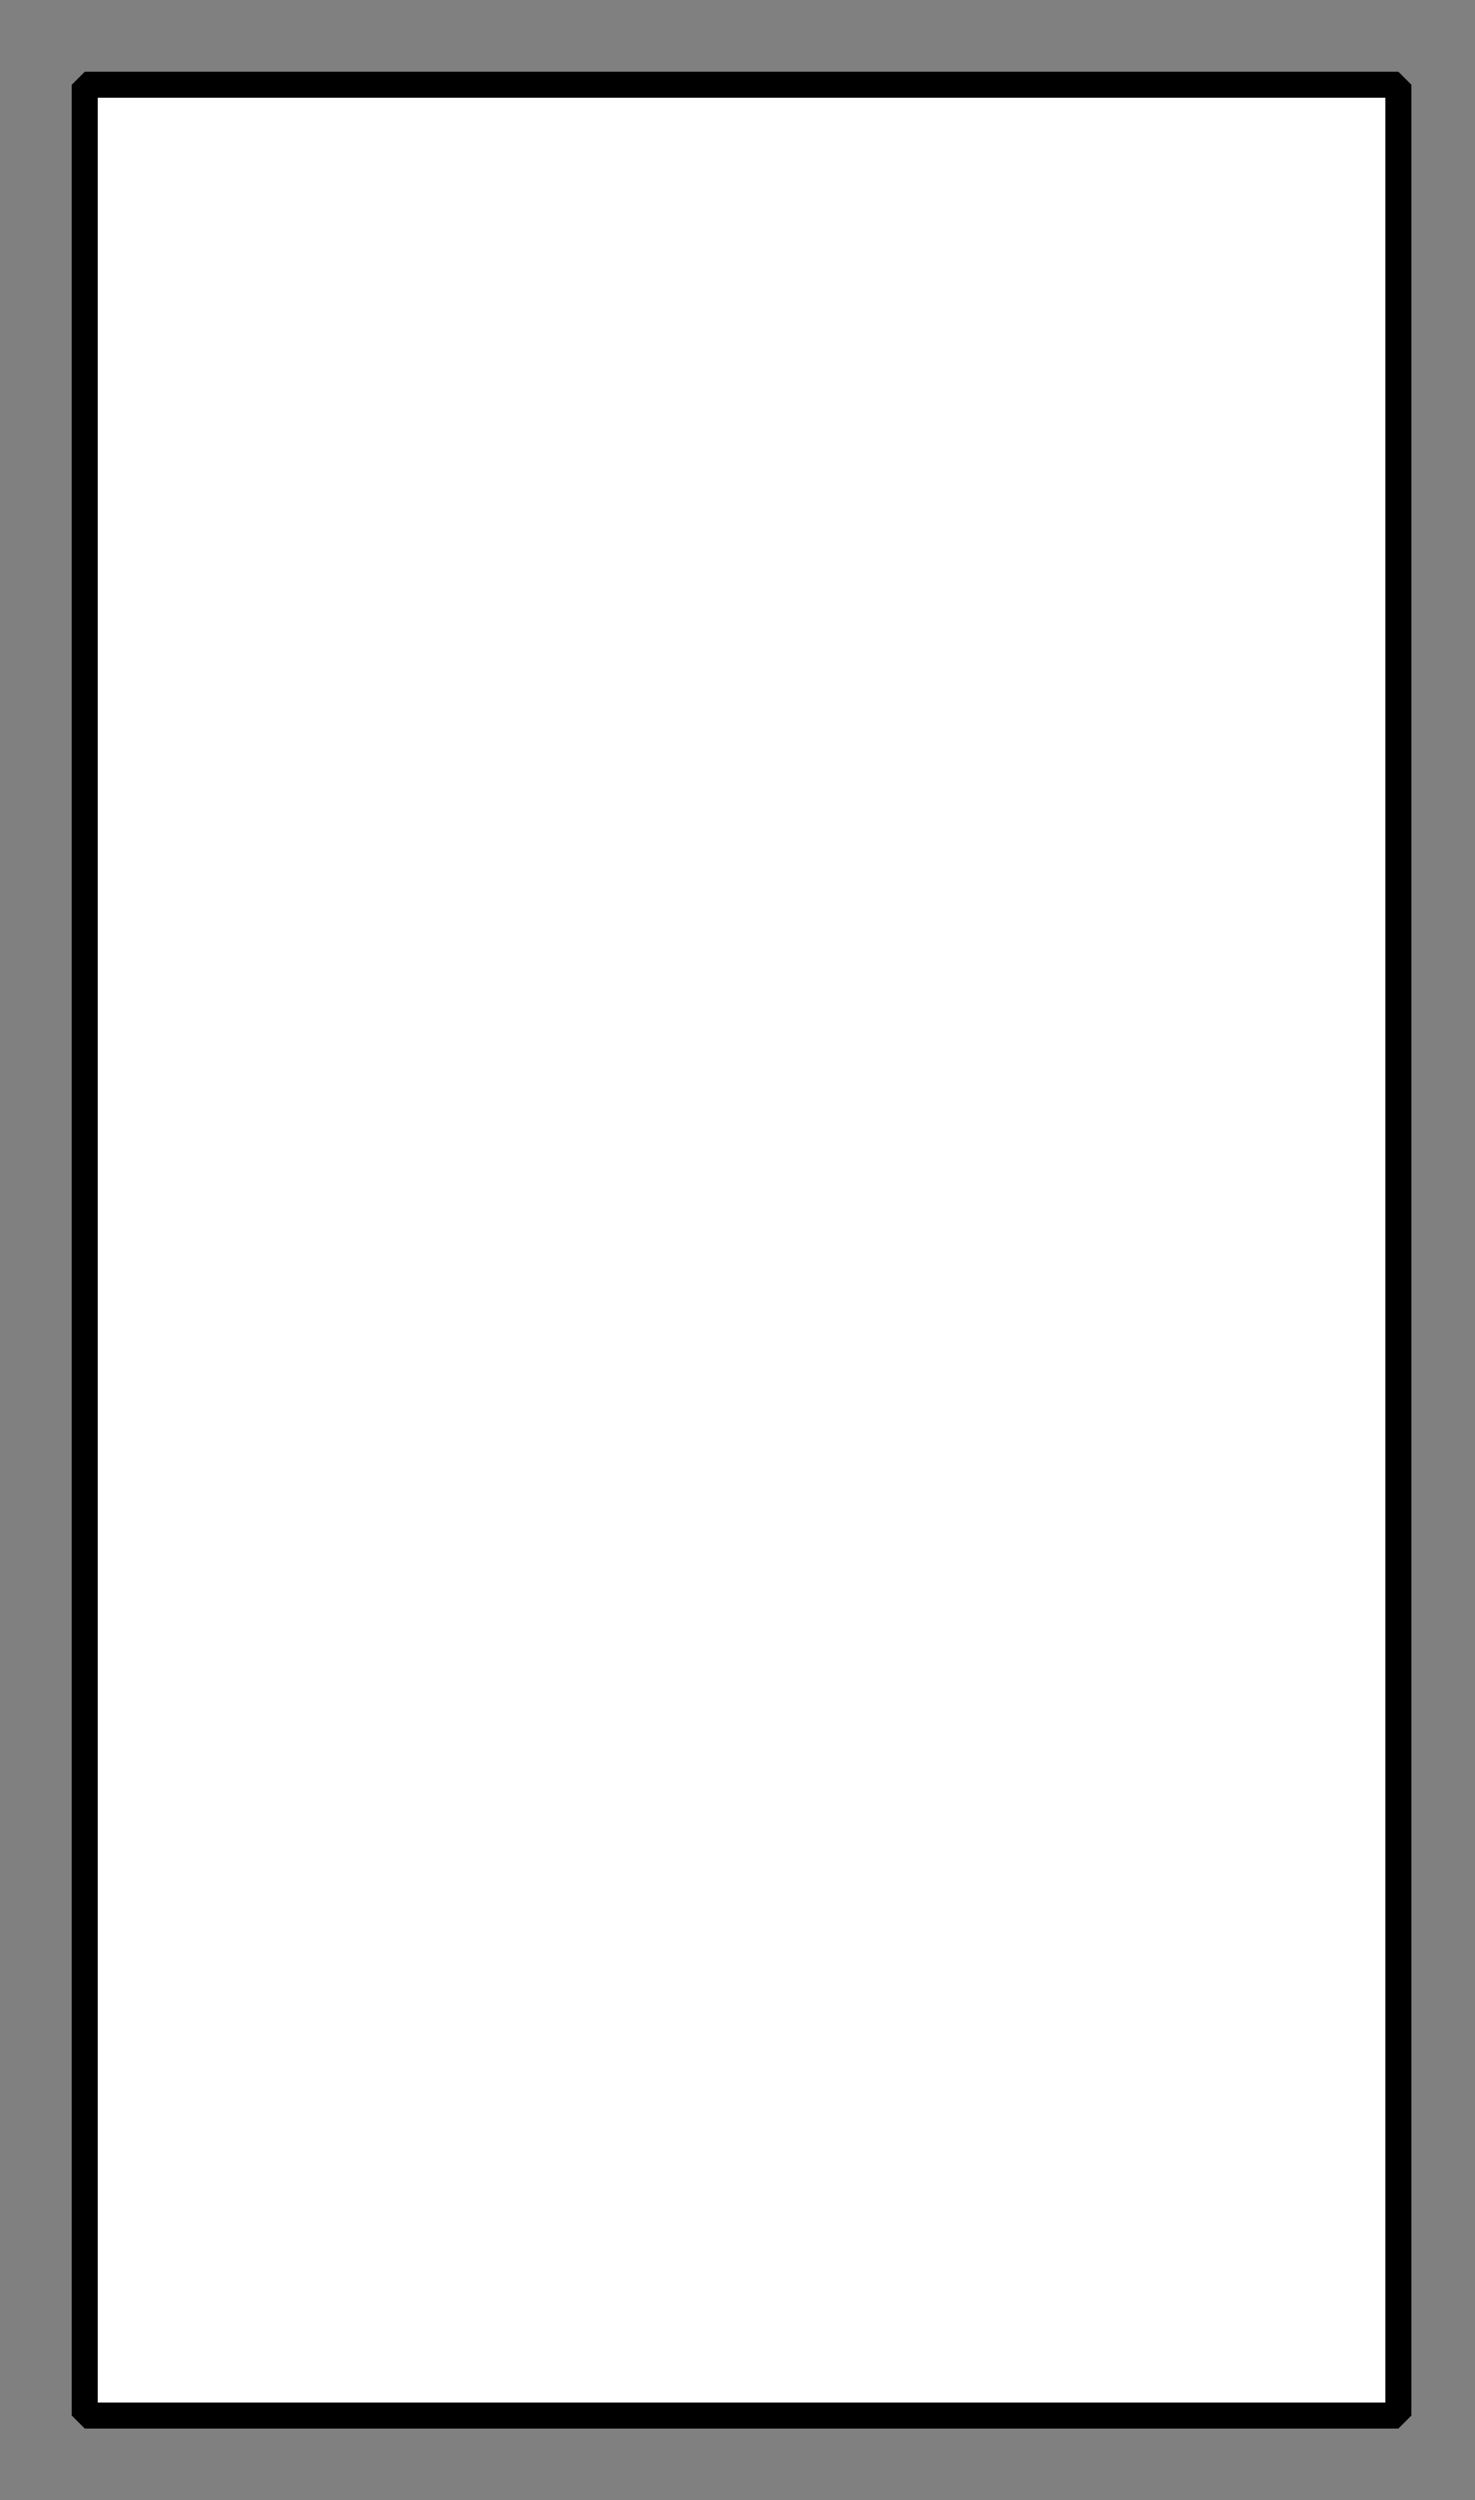 <?xml version="1.0" encoding="UTF-8" standalone="no"?>
<svg width="31.221mm" height="52.917mm"
 viewBox="0 0 118 200"
 xmlns="http://www.w3.org/2000/svg" xmlns:xlink="http://www.w3.org/1999/xlink"  version="1.2" baseProfile="tiny">
<rect x="0" y="0" width="118" height="200" fill="#808080" stroke="none"/>
<defs>
</defs>
<g fill="none" stroke="black" stroke-width="1" fill-rule="evenodd" stroke-linecap="square" stroke-linejoin="bevel" >

<g fill="#ffffff" fill-opacity="0" stroke="none" transform="matrix(1,0,0,1,0,0)"
font-family="Helvetica" font-size="16" font-weight="400" font-style="normal" 
>
<path vector-effect="non-scaling-stroke" fill-rule="evenodd" d="M0,0 L118,0 L118,200 L0,200 L0,0z "/>
</g>

<g fill="none" stroke="#000000" stroke-opacity="1" stroke-width="1" stroke-linecap="square" stroke-linejoin="bevel" transform="matrix(1,0,0,1,0,0)"
font-family="Helvetica" font-size="16" font-weight="400" font-style="normal" 
>
</g>

<g fill="none" stroke="#000000" stroke-opacity="1" stroke-width="1" stroke-linecap="square" stroke-linejoin="bevel" transform="matrix(1,0,0,1,0,0)"
font-family="Helvetica" font-size="16" font-weight="400" font-style="normal" 
clip-path="url(#clip5132)" >
<defs><clipPath id="clip5132"><path vector-effect="non-scaling-stroke" fill-rule="evenodd" d="M0,0 L118.644,0 L118.644,200 L0,200 L0,0z "/>
</clipPath></defs></g>

<g fill="none" stroke="#000000" stroke-opacity="1" stroke-width="1" stroke-linecap="square" stroke-linejoin="bevel" transform="matrix(3.39,0,0,3.39,6.78,6.78)"
font-family="Helvetica" font-size="16" font-weight="400" font-style="normal" 
clip-path="url(#clip5133)" >
<defs><clipPath id="clip5133"><path vector-effect="non-scaling-stroke" fill-rule="evenodd" d="M-2,-2 L33,-2 L33,57 L-2,57 L-2,-2z "/>
</clipPath></defs></g>

<g fill="#ffffff" fill-opacity="1" stroke="none" transform="matrix(3.39,0,0,3.39,6.78,6.78)"
font-family="Helvetica" font-size="16" font-weight="400" font-style="normal" 
clip-path="url(#clip5133)" >
<path vector-effect="none" fill-rule="evenodd" d="M0,0 L31,0 L31,55 L0,55 L0,0z "/>
</g>

<g fill="none" stroke="#000000" stroke-opacity="1" stroke-width="1" stroke-linecap="square" stroke-linejoin="bevel" transform="matrix(3.39,0,0,3.39,6.78,6.78)"
font-family="Helvetica" font-size="16" font-weight="400" font-style="normal" 
clip-path="url(#clip5133)" >
</g>

<g fill="none" stroke="#000000" stroke-opacity="1" stroke-width="1" stroke-linecap="square" stroke-linejoin="bevel" transform="matrix(3.39,0,0,3.39,6.78,6.78)"
font-family="Helvetica" font-size="16" font-weight="400" font-style="normal" 
clip-path="url(#clip5133)" >
</g>

<g fill="none" stroke="#000000" stroke-opacity="1" stroke-width="1" stroke-linecap="square" stroke-linejoin="bevel" transform="matrix(3.39,0,0,3.39,6.78,6.78)"
font-family="Helvetica" font-size="16" font-weight="400" font-style="normal" 
clip-path="url(#clip5134)" >
<defs><clipPath id="clip5134"><path vector-effect="non-scaling-stroke" fill-rule="evenodd" d="M0,0 L31,0 L31,55 L0,55 L0,0z "/>
</clipPath></defs></g>

<g fill="none" stroke="#000000" stroke-opacity="1" stroke-width="1" stroke-linecap="square" stroke-linejoin="bevel" transform="matrix(3.39,0,0,3.39,6.78,6.78)"
font-family="Helvetica" font-size="16" font-weight="400" font-style="normal" 
clip-path="url(#clip5135)" >
<defs><clipPath id="clip5135"><path vector-effect="non-scaling-stroke" fill-rule="evenodd" d="M-2,-2 L33,-2 L33,57 L-2,57 L-2,-2z "/>
</clipPath></defs></g>

<g fill="none" stroke="#000000" stroke-opacity="1" stroke-width="1" stroke-linecap="square" stroke-linejoin="bevel" transform="matrix(1,0,0,1,0,0)"
font-family="Helvetica" font-size="16" font-weight="400" font-style="normal" 
clip-path="url(#clip5135)" >
</g>

<g fill="none" stroke="#000000" stroke-opacity="1" stroke-width="1" stroke-linecap="square" stroke-linejoin="bevel" transform="matrix(3.39,0,0,3.39,6.78,6.78)"
font-family="Helvetica" font-size="16" font-weight="400" font-style="normal" 
clip-path="url(#clip5135)" >
</g>

<g fill="none" stroke="#000000" stroke-opacity="1" stroke-width="1" stroke-linecap="square" stroke-linejoin="bevel" transform="matrix(3.39,0,0,3.39,6.78,6.78)"
font-family="Helvetica" font-size="16" font-weight="400" font-style="normal" 
clip-path="url(#clip5135)" >
</g>

<g fill="none" stroke="#000000" stroke-opacity="1" stroke-width="0.614" stroke-linecap="butt" stroke-linejoin="miter" stroke-miterlimit="2" transform="matrix(3.39,0,0,3.39,6.78,6.78)"
font-family="Helvetica" font-size="16" font-weight="400" font-style="normal" 
clip-path="url(#clip5135)" >
<path vector-effect="none" fill-rule="evenodd" d="M0,0 L31,0 L31,55 L0,55 L0,0z "/>
</g>

<g fill="none" stroke="#000000" stroke-opacity="1" stroke-width="1" stroke-linecap="square" stroke-linejoin="bevel" transform="matrix(3.39,0,0,3.39,6.78,6.78)"
font-family="Helvetica" font-size="16" font-weight="400" font-style="normal" 
clip-path="url(#clip5135)" >
</g>

<g fill="none" stroke="#000000" stroke-opacity="1" stroke-width="1" stroke-linecap="square" stroke-linejoin="bevel" transform="matrix(1,0,0,1,0,0)"
font-family="Helvetica" font-size="16" font-weight="400" font-style="normal" 
>
</g>

<g fill="none" stroke="#000000" stroke-opacity="1" stroke-width="1" stroke-linecap="square" stroke-linejoin="bevel" transform="matrix(1,0,0,1,0,0)"
font-family="Helvetica" font-size="16" font-weight="400" font-style="normal" 
>
</g>

<g fill="none" stroke="#000000" stroke-opacity="1" stroke-width="1" stroke-linecap="square" stroke-linejoin="bevel" transform="matrix(1,0,0,1,0,0)"
font-family="Helvetica" font-size="16" font-weight="400" font-style="normal" 
clip-path="url(#clip5136)" >
<defs><clipPath id="clip5136"><path vector-effect="non-scaling-stroke" fill-rule="evenodd" d="M0,0 L118,0 L118,200 L0,200 L0,0z "/>
</clipPath></defs></g>

<g fill="none" stroke="#000000" stroke-opacity="1" stroke-width="1" stroke-linecap="square" stroke-linejoin="bevel" transform="matrix(1,0,0,1,0,0)"
font-family="Helvetica" font-size="16" font-weight="400" font-style="normal" 
>
</g>

<g fill="none" stroke="#000000" stroke-opacity="1" stroke-width="1" stroke-linecap="square" stroke-linejoin="bevel" transform="matrix(1,0,0,1,0,0)"
font-family="Helvetica" font-size="16" font-weight="400" font-style="normal" 
>
</g>

<g fill="none" stroke="#000000" stroke-opacity="1" stroke-width="1" stroke-linecap="square" stroke-linejoin="bevel" transform="matrix(1,0,0,1,0,0)"
font-family="Helvetica" font-size="16" font-weight="400" font-style="normal" 
clip-path="url(#clip5137)" >
<defs><clipPath id="clip5137"><path vector-effect="non-scaling-stroke" fill-rule="evenodd" d="M0,0 L1,0 L1,1 L0,1 L0,0z "/>
</clipPath></defs></g>

<g fill="none" stroke="#000000" stroke-opacity="1" stroke-width="1" stroke-linecap="square" stroke-linejoin="bevel" transform="matrix(1,0,0,1,0,0)"
font-family="Helvetica" font-size="16" font-weight="400" font-style="normal" 
>
</g>

<g fill="none" stroke="#000000" stroke-opacity="1" stroke-width="1" stroke-linecap="square" stroke-linejoin="bevel" transform="matrix(1,0,0,1,0,0)"
font-family="Helvetica" font-size="16" font-weight="400" font-style="normal" 
>
</g>
</g>
</svg>
